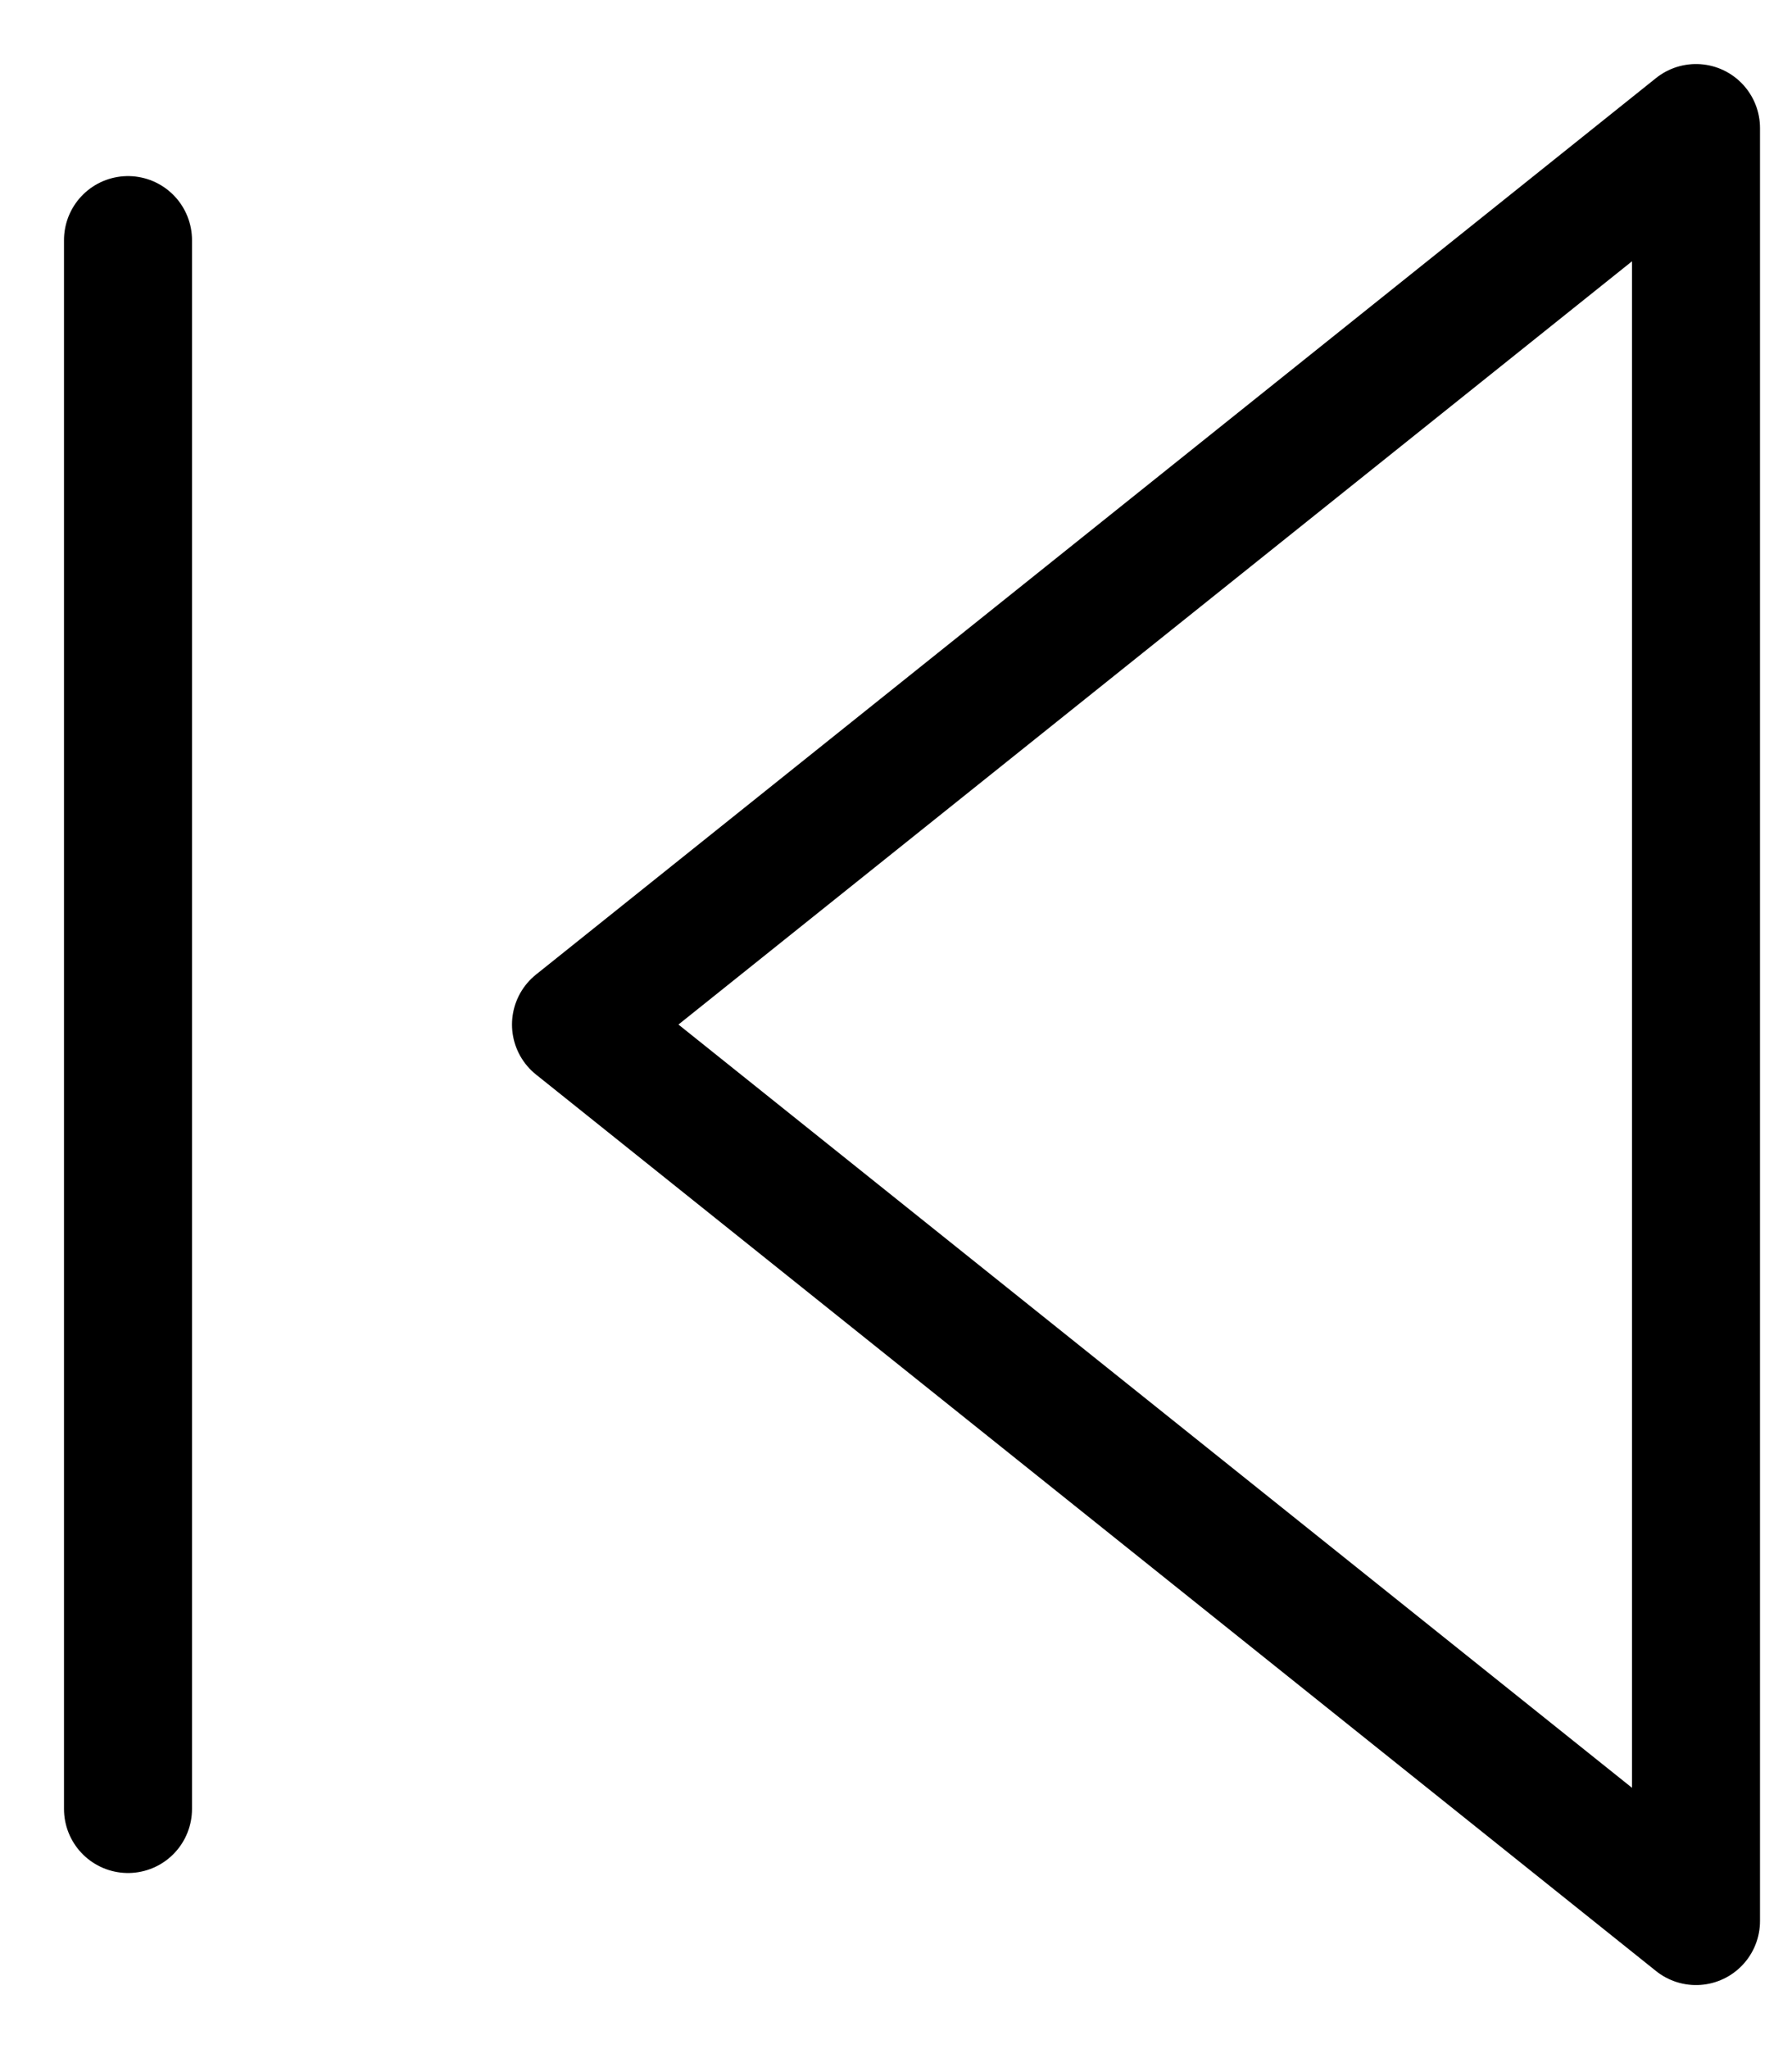 <svg width="14" height="16" viewBox="0 0 14 16" fill="none" xmlns="http://www.w3.org/2000/svg">
<path d="M13.25 15L4.5 8L13.25 1V15Z" stroke="black" stroke-linecap="round" stroke-linejoin="round"/>
<path d="M1 14.125V1.875" stroke="black" stroke-linecap="round" stroke-linejoin="round"/>
</svg>
